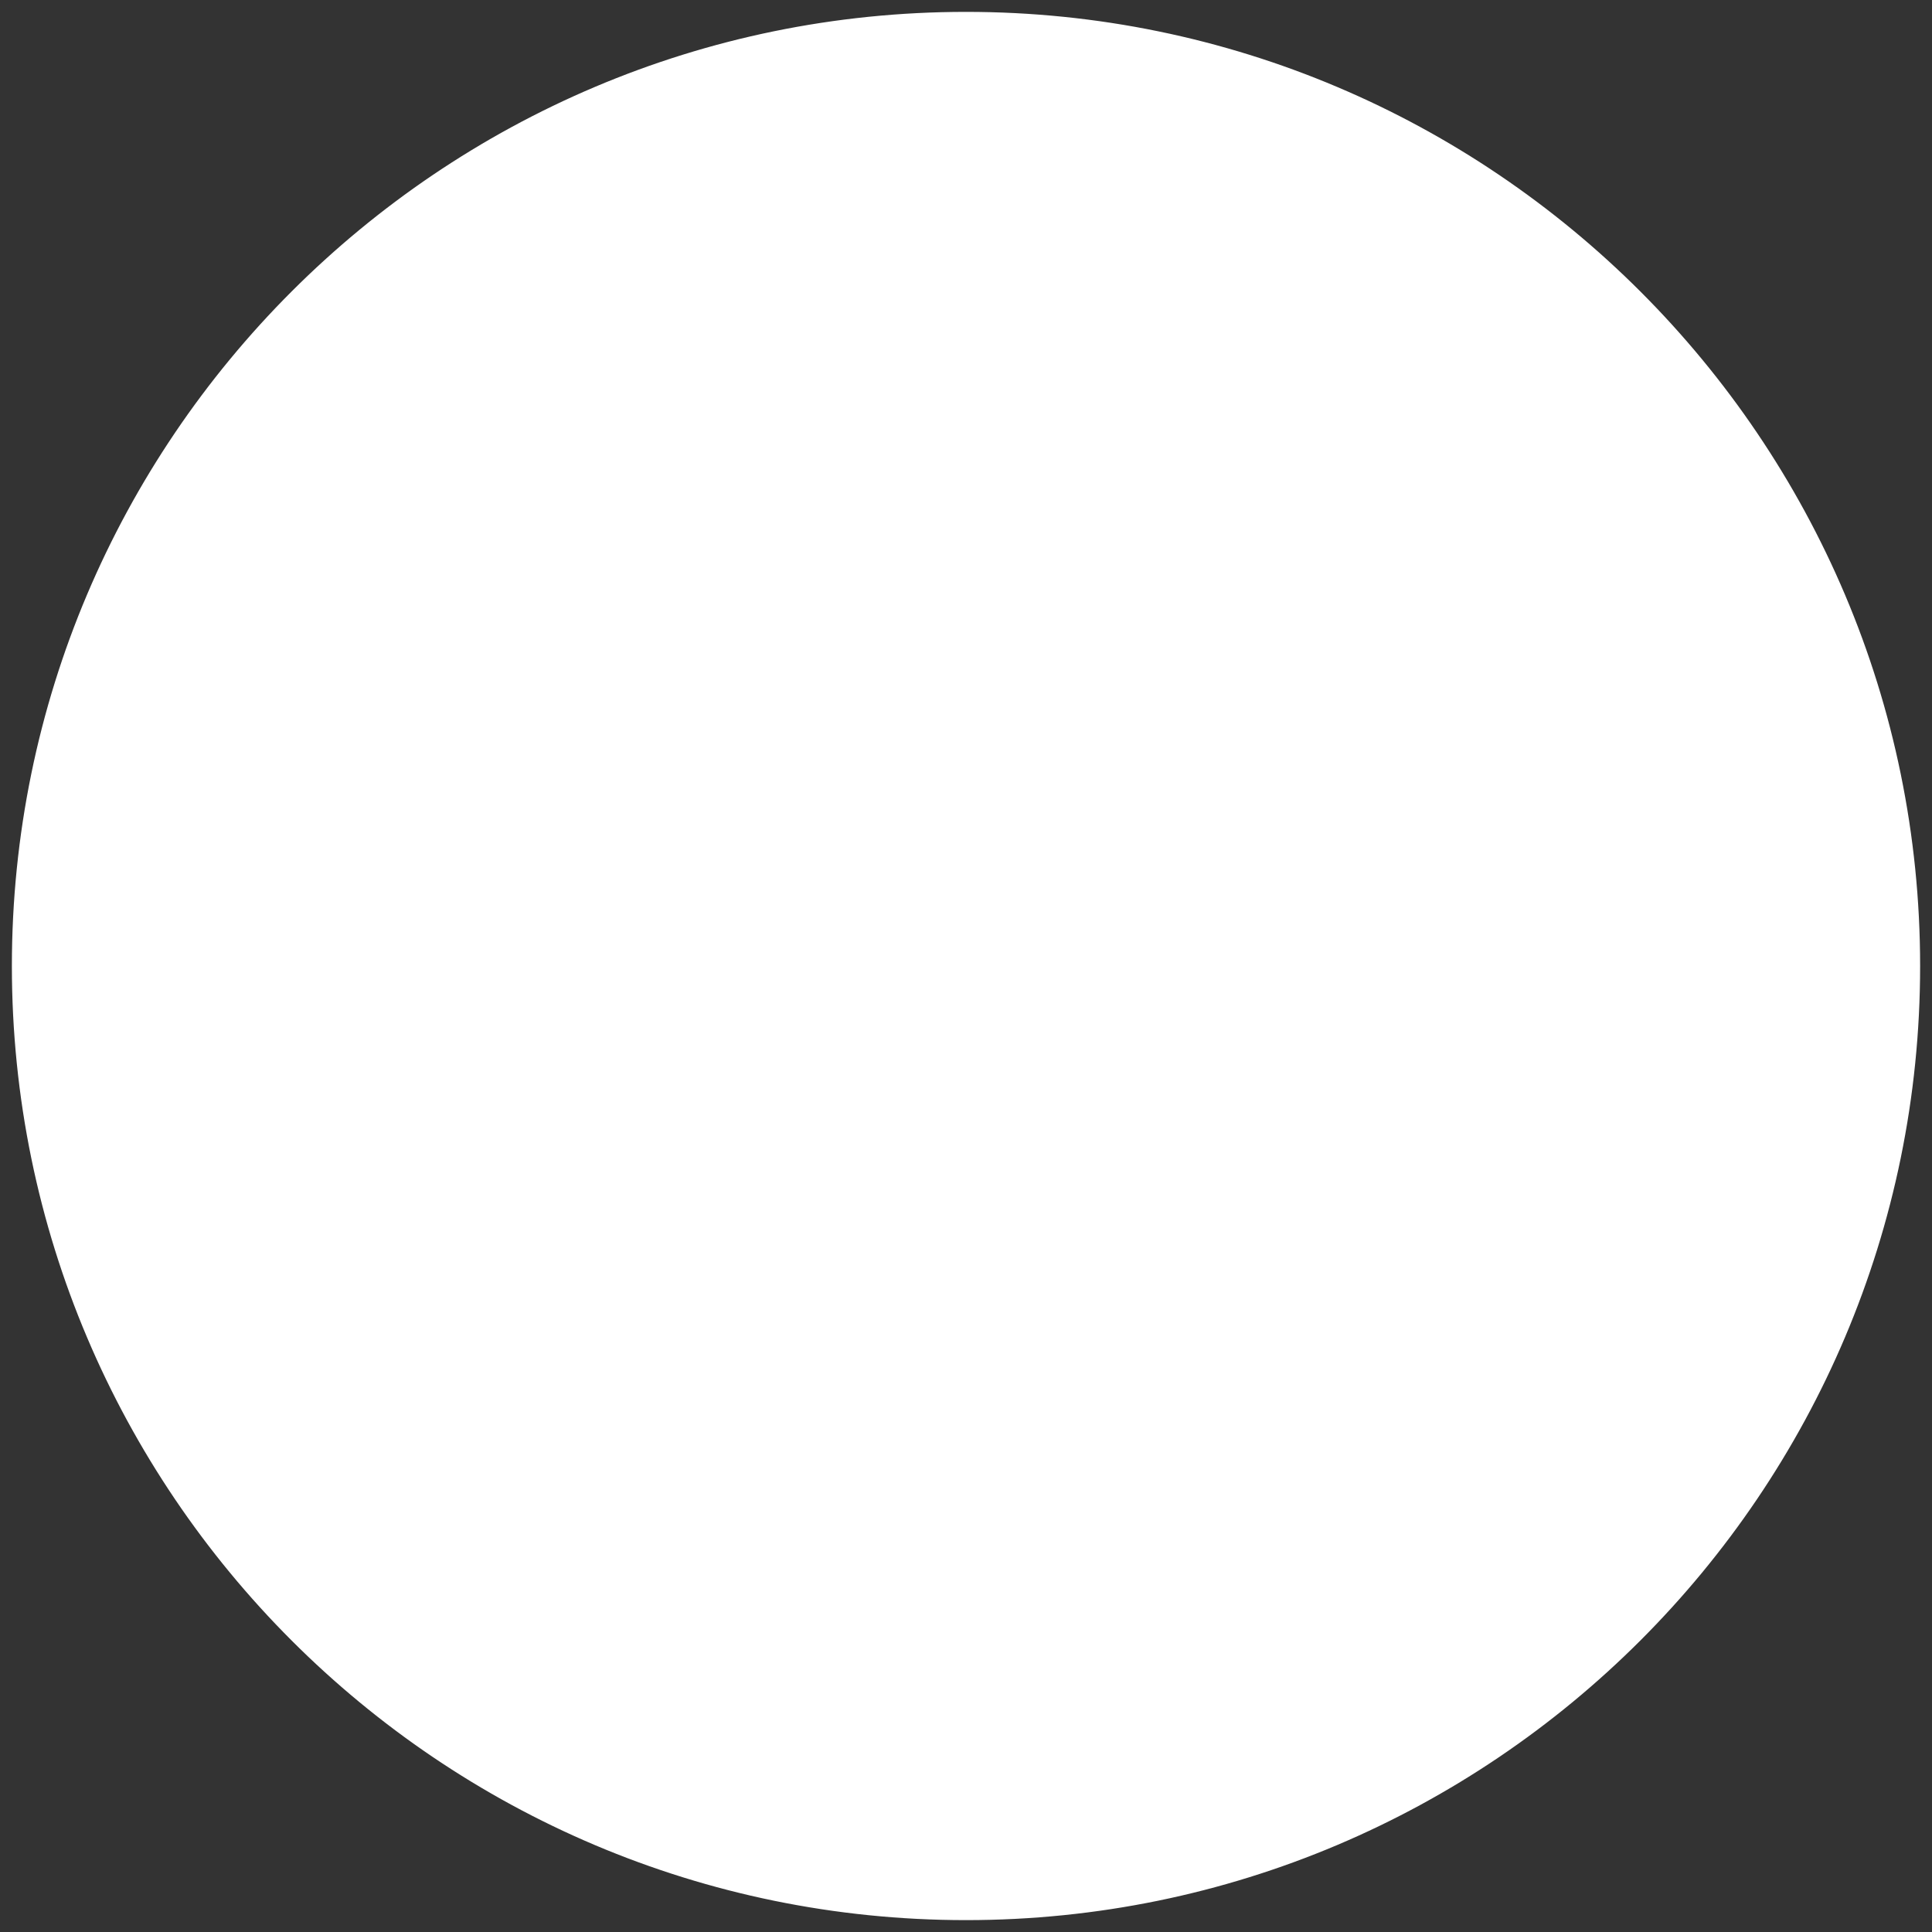 <?xml version="1.0" encoding="utf-8"?>
<!-- Generator: Adobe Illustrator 21.0.2, SVG Export Plug-In . SVG Version: 6.00 Build 0)  -->
<svg version="1.1" id="Layer_1" xmlns="http://www.w3.org/2000/svg" xmlns:xlink="http://www.w3.org/1999/xlink" x="0px" y="0px"
	 viewBox="0 0 244 244" style="enable-background:new 0 0 244 244;" xml:space="preserve">
<rect x="0" y="0" width="244" height="244" fill="#333333" stroke="none"/>
<style type="text/css">
	.st0{fill:#FFFFFF;stroke:#FFFFFF;stroke-miterlimit:10;}
</style>
<g>
	<path class="st0" d="M122,242C55.8,242,2,188.2,2,122S55.8,2,122,2s120,53.8,120,120S188.2,242,122,242z M122,21.7
		c-55.3,0-100.3,45-100.3,100.3s45,100.3,100.3,100.3s100.3-45,100.3-100.3S177.3,21.7,122,21.7z"/>
	<path class="st0" d="M122,21.7c-55.3,0-100.3,45-100.3,100.3s45,100.3,100.3,100.3s100.3-45,100.3-100.3S177.3,21.7,122,21.7z"/>
	<g>
		<polyline class="st0" points="139.4,184.3 112.3,131.1 128.4,131.1 139.4,152.6 150.2,131.1 166.3,131.1 139.4,184.3 		"/>
		<polygon class="st0" points="113.9,102.2 128.6,131.2 150.1,131.2 113.7,59.7 77.7,131.2 99.3,131.2 		"/>
	</g>
</g>
</svg>
